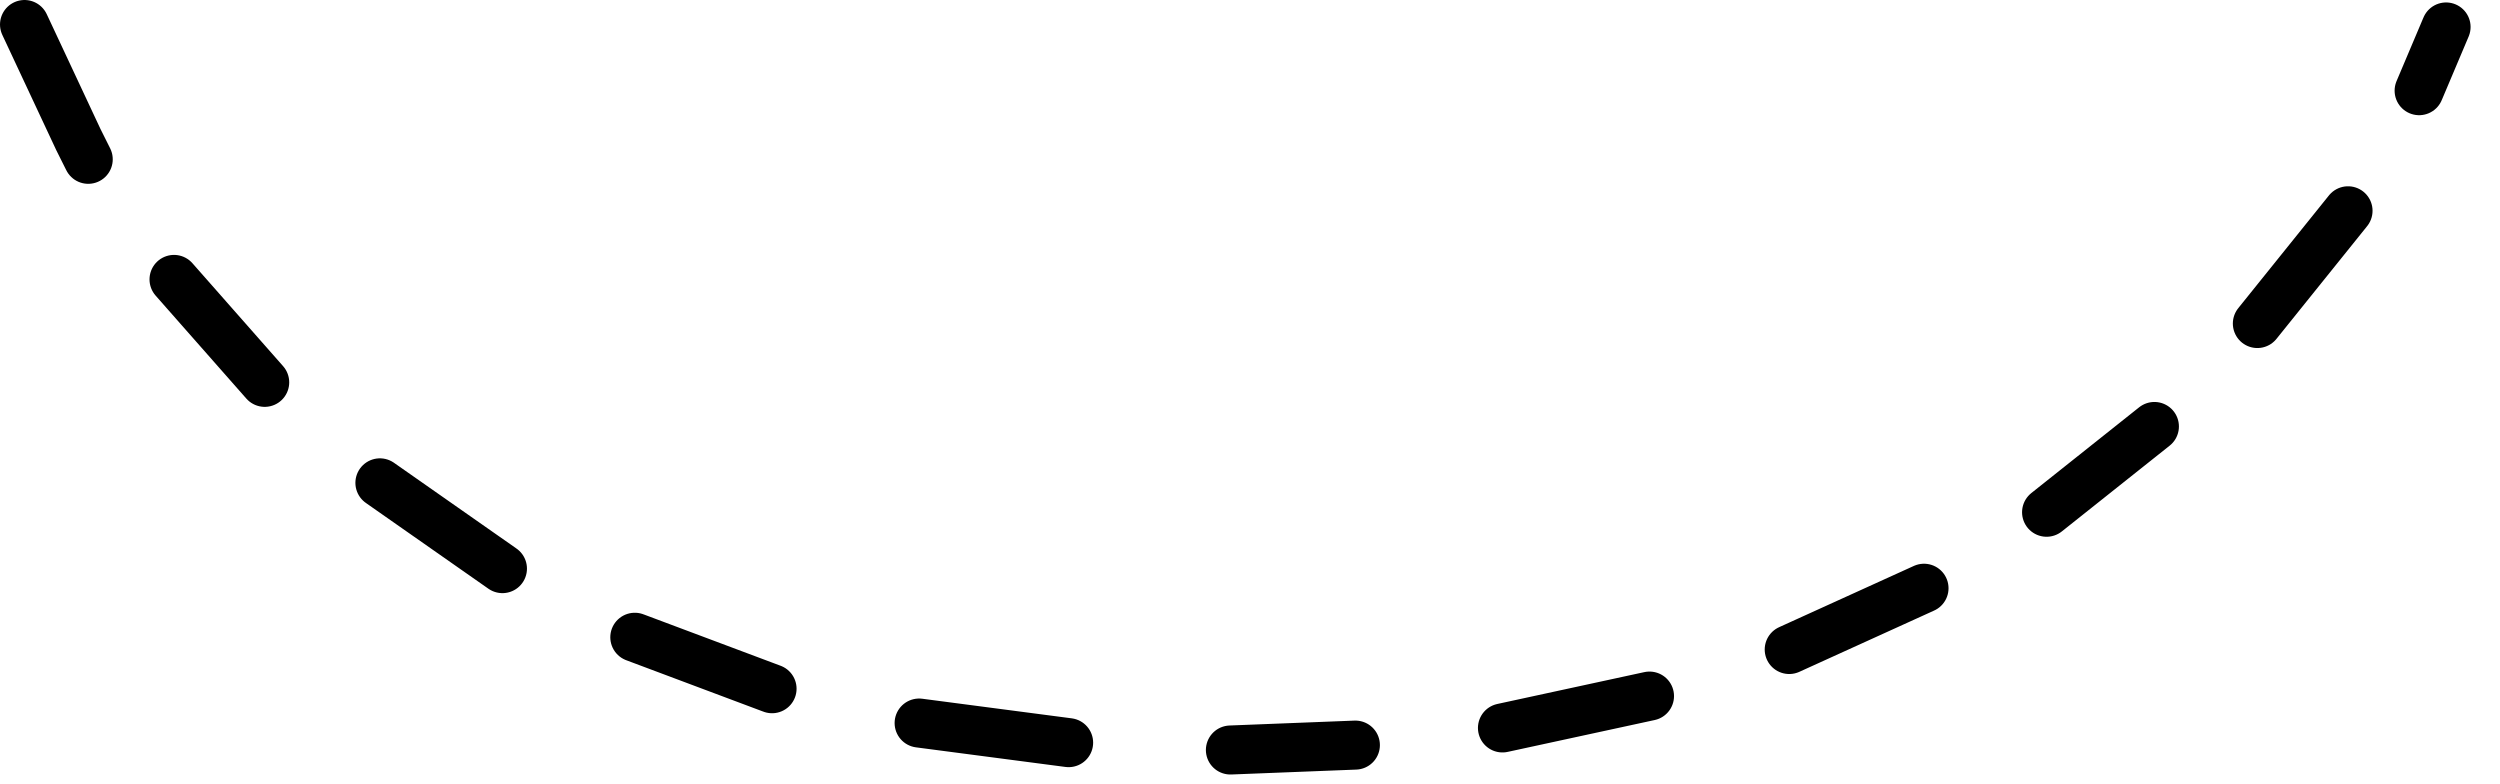 <?xml version="1.0" encoding="utf-8"?>
<svg version="1.1" id="Layer_1"
xmlns="http://www.w3.org/2000/svg"
xmlns:xlink="http://www.w3.org/1999/xlink"
xmlns:author="http://www.sothink.com"
width="51px" height="16px"
xml:space="preserve">
<g id="4" transform="matrix(1, 0, 0, 1, 25.2, 7.9)">
<path style="fill:none;stroke-width:1;stroke-linecap:round;stroke-linejoin:round;stroke-miterlimit:3;stroke:#000000;stroke-opacity:1" d="M24.15,-6.05L24.7 -7.35M20.85,-1.3L22.7 -3.6M-21.65,-2.2L-19.8 -0.1M-24.7,-7.4L-23.6 -5.05L-23.4 -4.65M-6.45,6.85L-3.4 7.25M-12.25,5.1L-9.45 6.15M-17.45,1.95L-14.95 3.7M16.55,2.55L18.75 0.8M11.3,5.35L14.05 4.1M5.45,6.95L8.45 6.3M-0.1,7.4L2.45 7.3" />
</g>
</svg>
